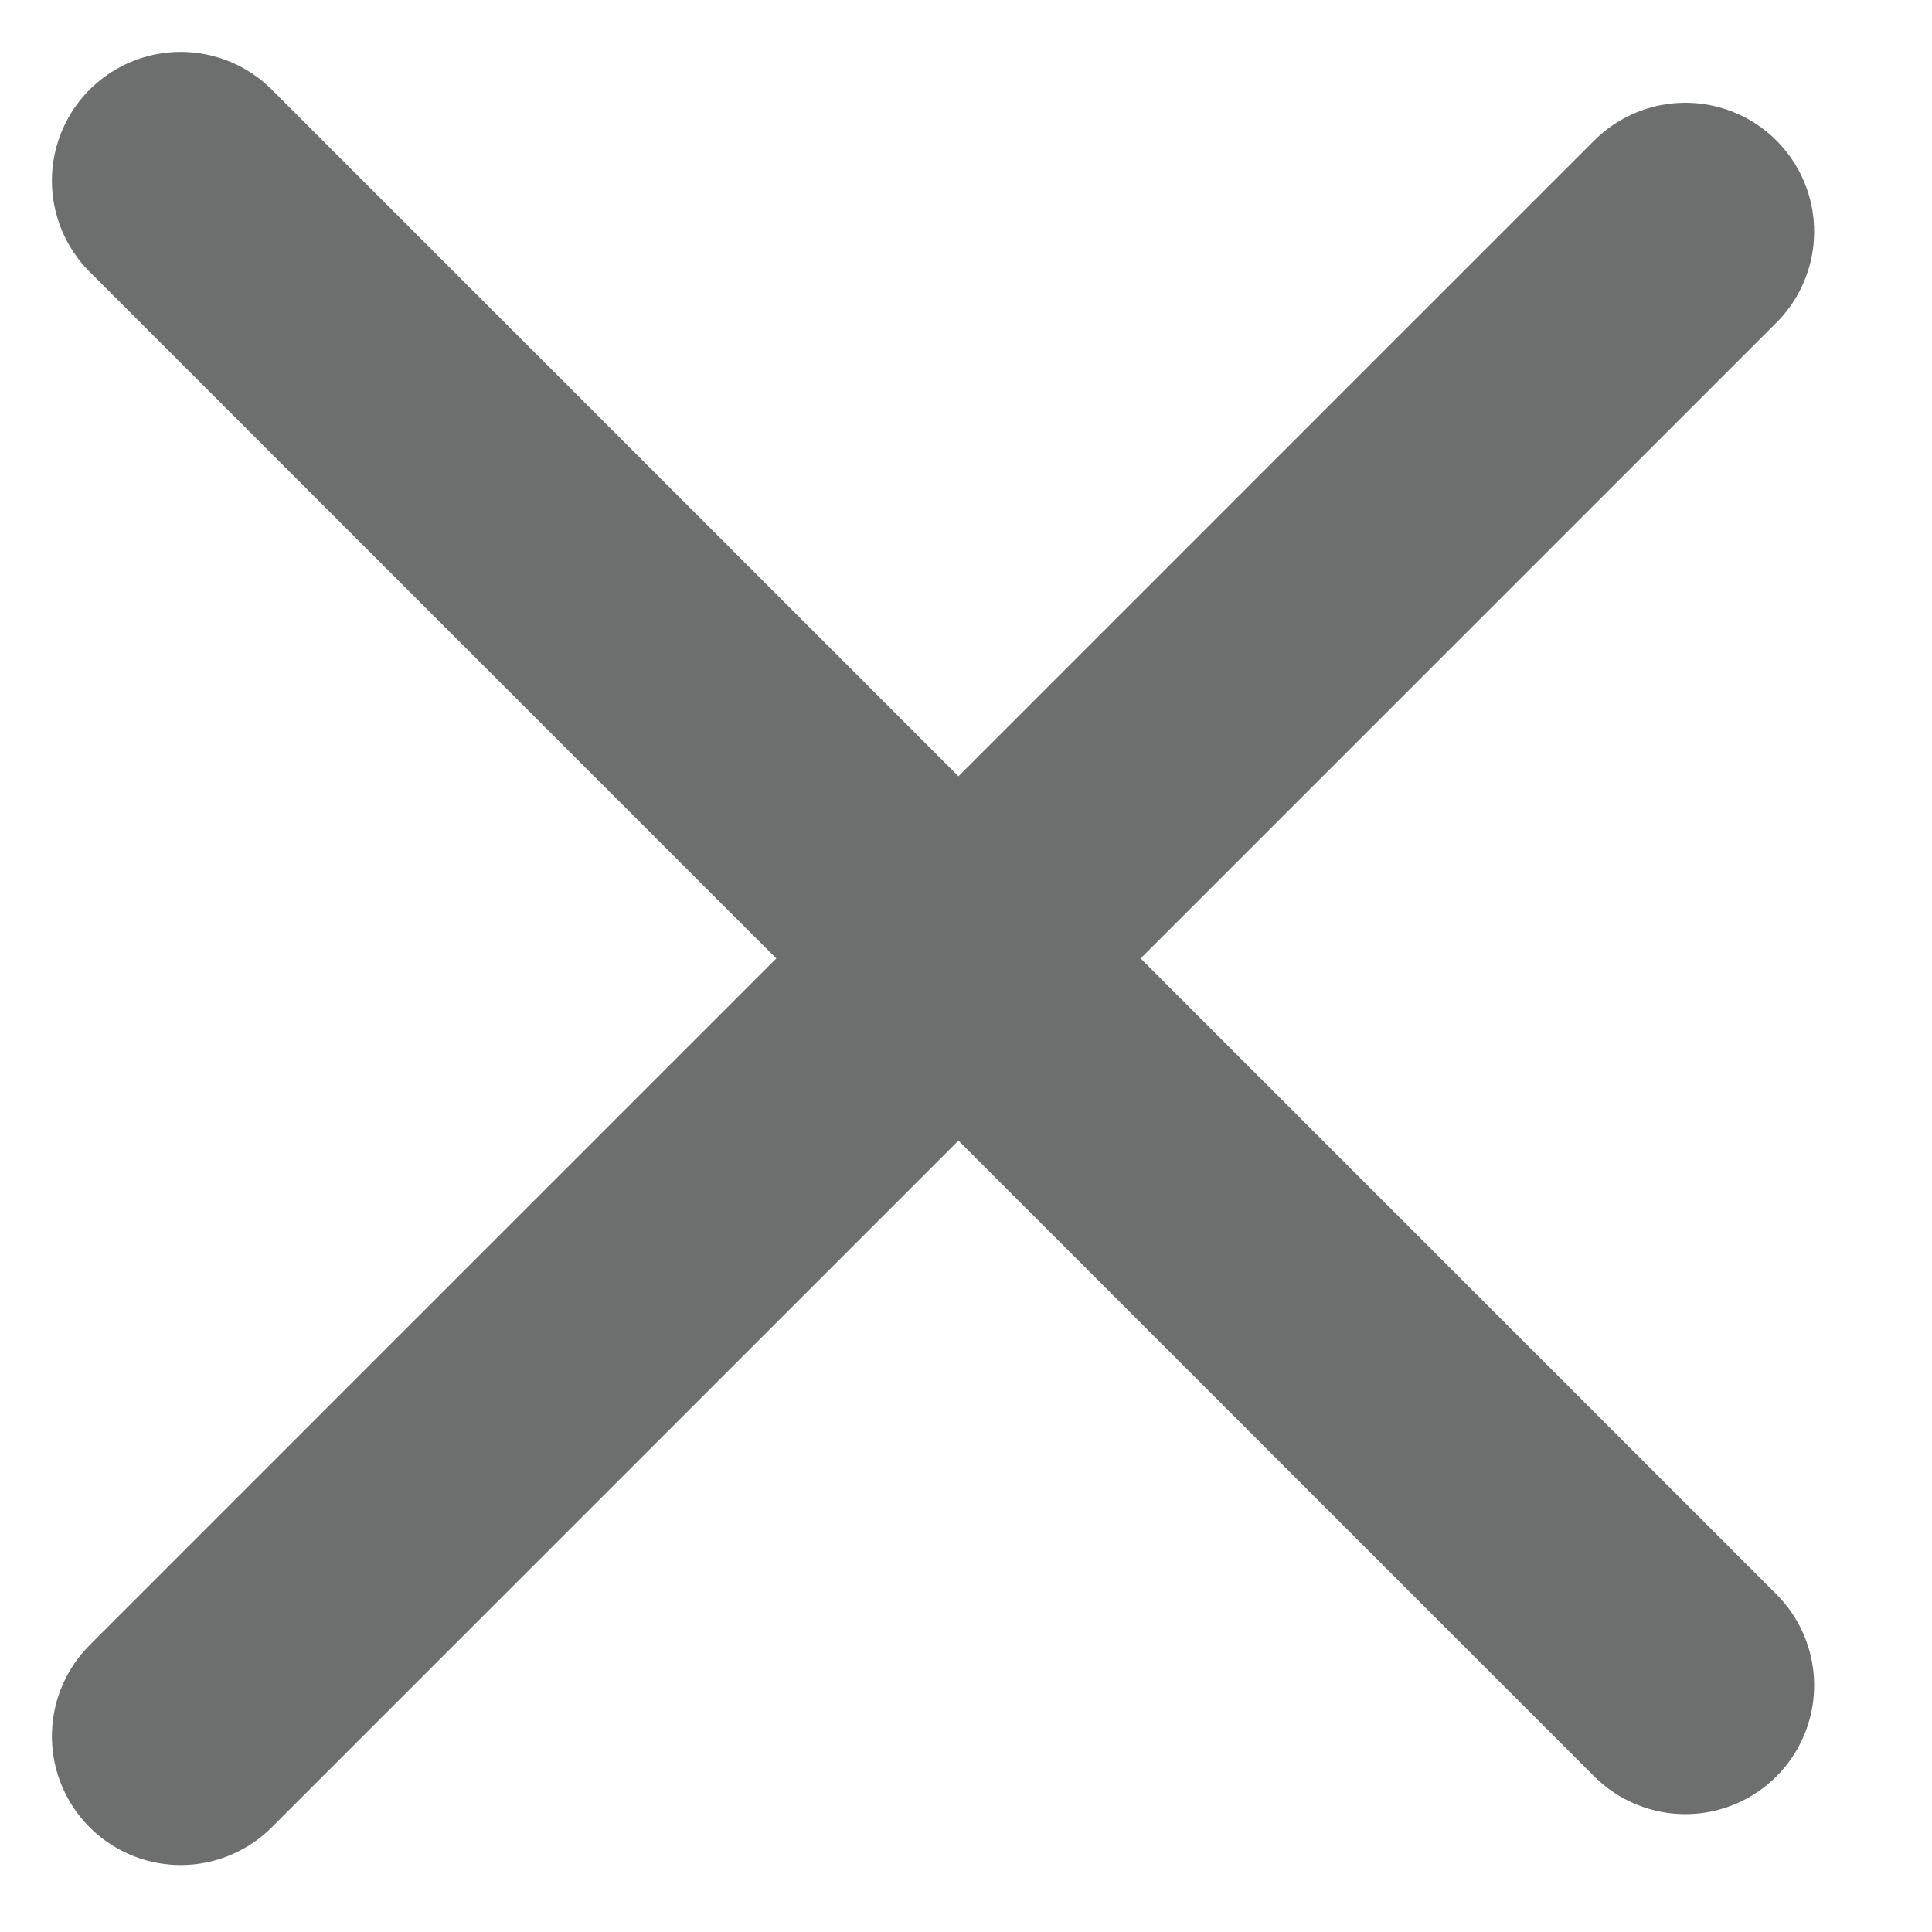 <svg width="15" height="15" viewBox="0 0 15 15" xmlns="http://www.w3.org/2000/svg"><title>Group 5</title><path d="M1.403 13.48L13.085 1.798M1.403 1.403l11.682 11.682" stroke="#6D6E6E" stroke-width="2" fill="none" stroke-linecap="round"/></svg>